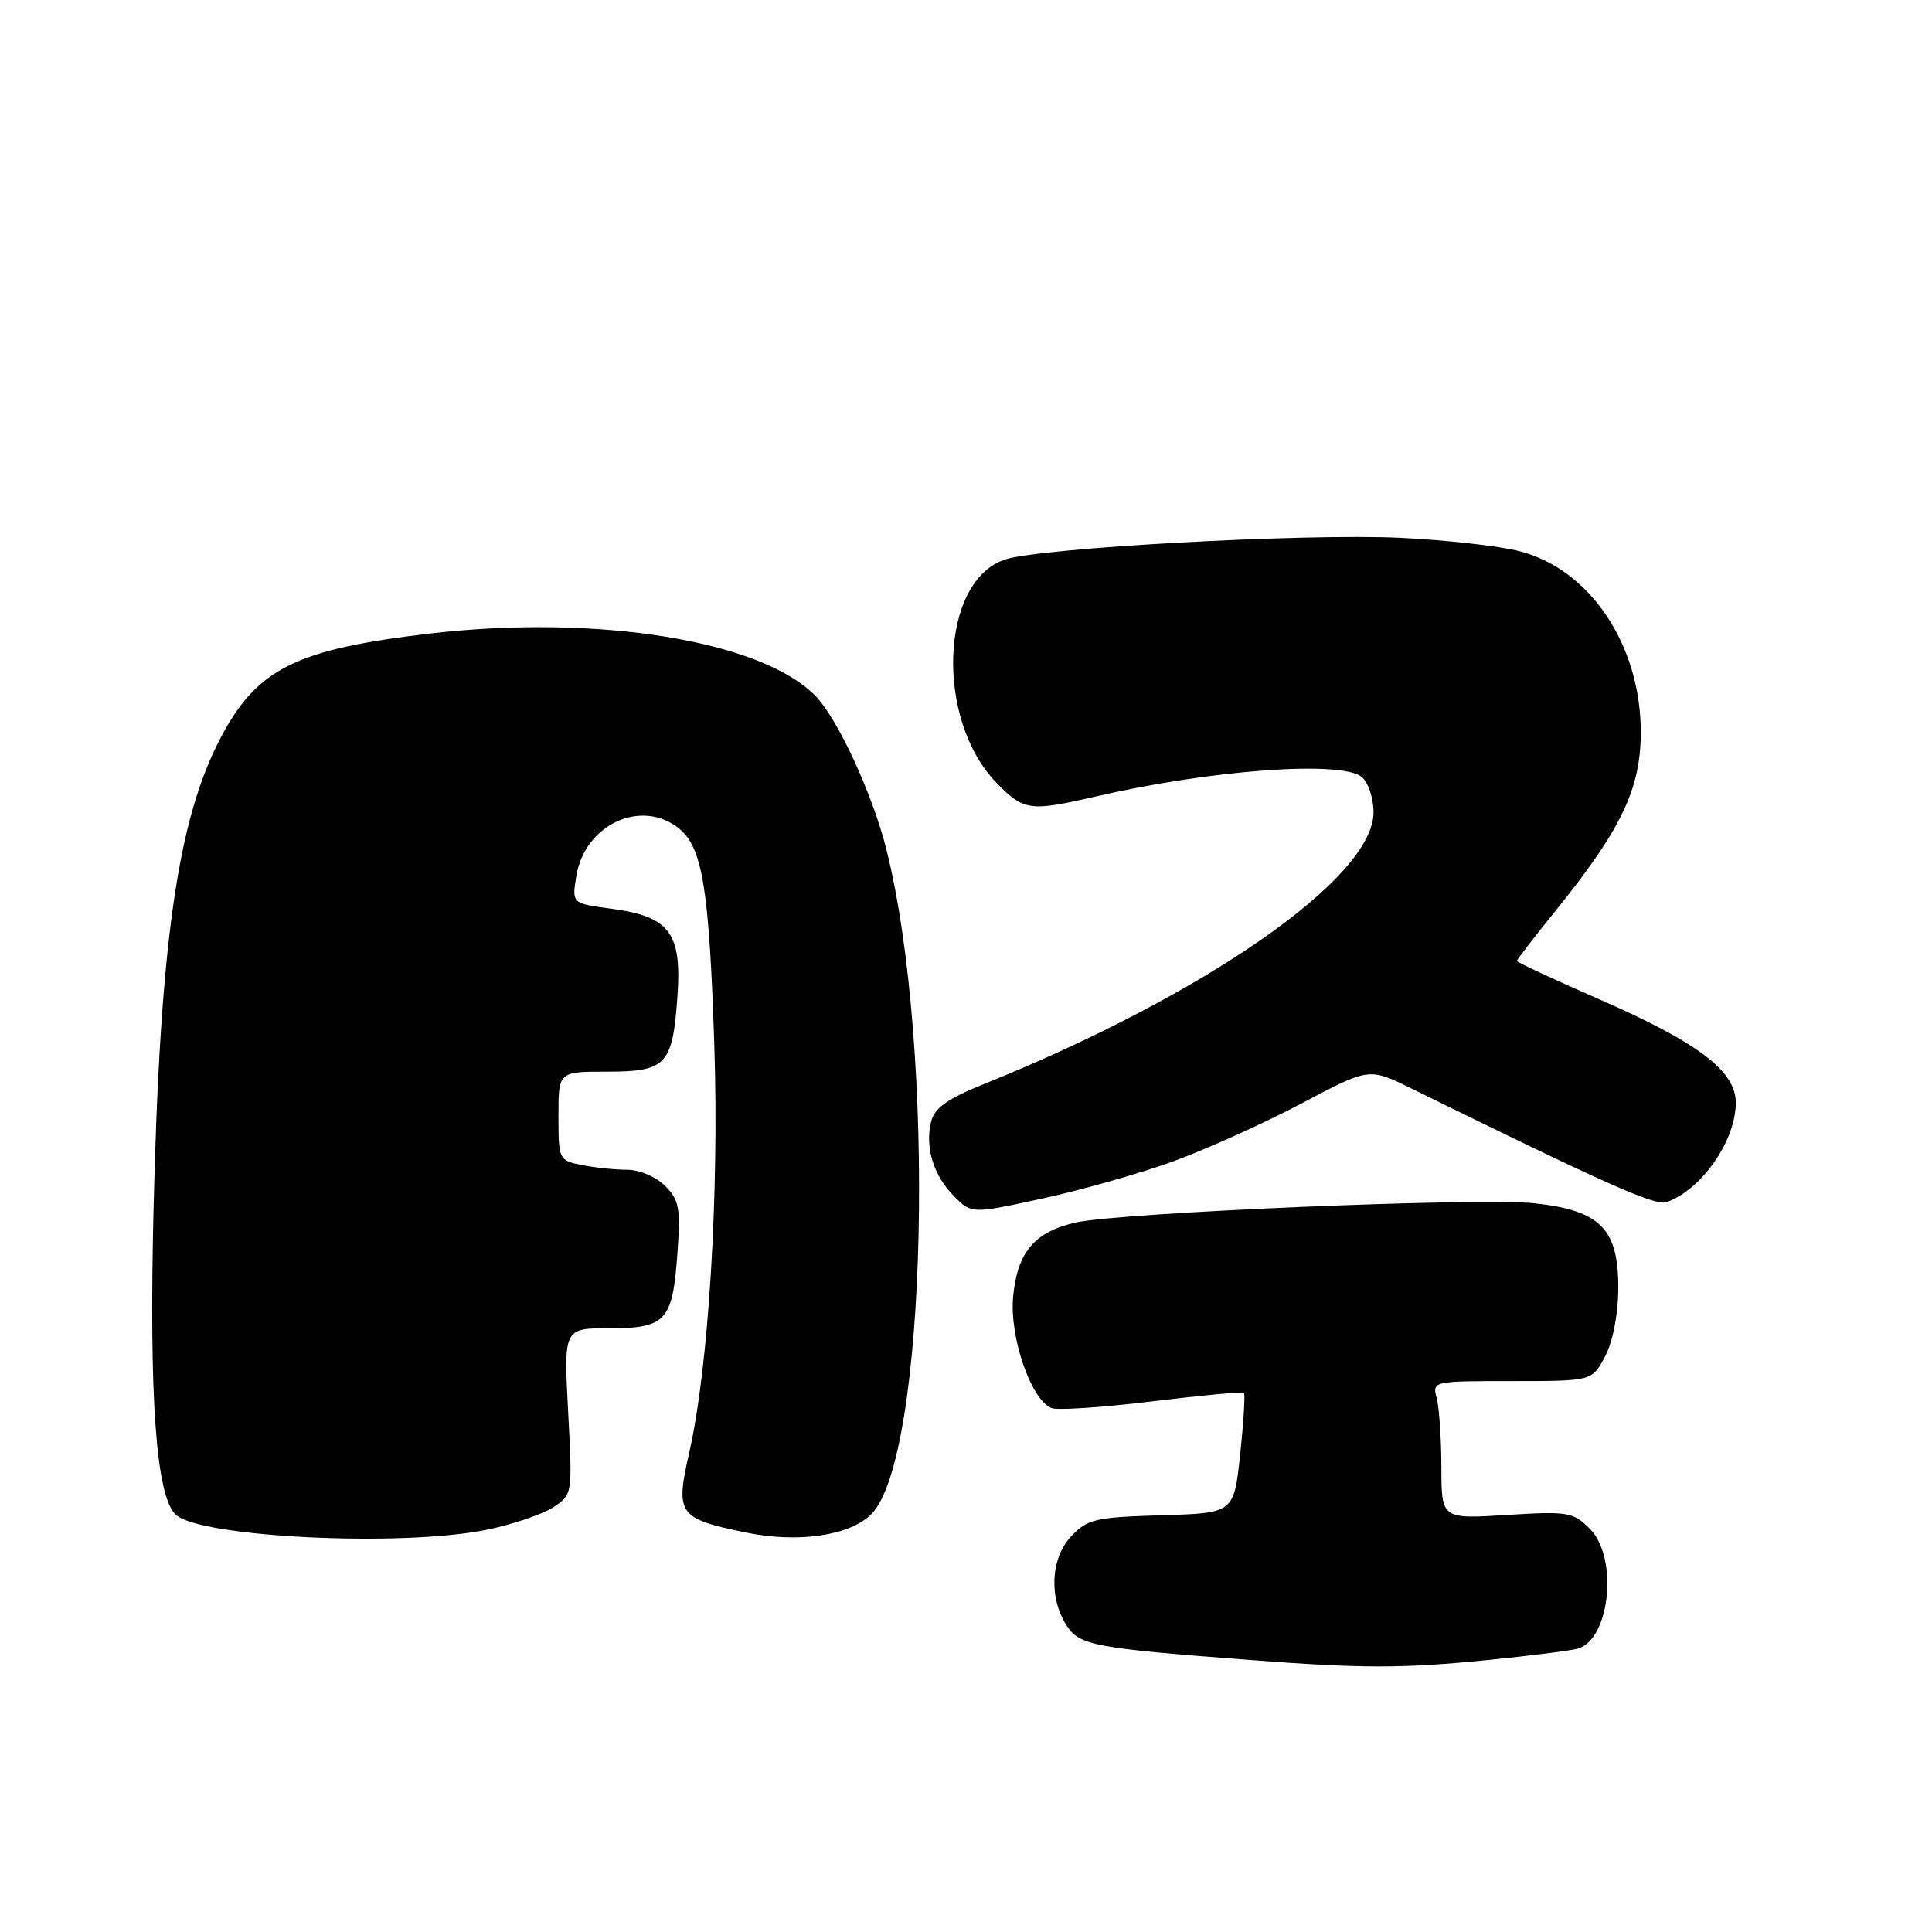 <?xml version="1.0" encoding="UTF-8" standalone="no"?>
<!DOCTYPE svg PUBLIC "-//W3C//DTD SVG 1.1//EN" "http://www.w3.org/Graphics/SVG/1.1/DTD/svg11.dtd" >
<svg xmlns="http://www.w3.org/2000/svg" xmlns:xlink="http://www.w3.org/1999/xlink" version="1.1" viewBox="0 0 256 256">
 <g >
 <path fill="currentColor"
d=" M 197.14 219.96 C 202.84 219.39 208.22 218.71 209.10 218.44 C 213.38 217.15 214.44 206.35 210.65 202.56 C 208.44 200.35 207.76 200.24 199.65 200.74 C 191.00 201.28 191.00 201.28 190.99 194.39 C 190.98 190.60 190.70 186.49 190.37 185.25 C 189.77 183.02 189.86 183.00 200.36 183.00 C 210.95 183.00 210.95 183.00 212.67 179.75 C 213.70 177.81 214.41 174.21 214.43 170.81 C 214.48 162.83 212.08 160.38 203.30 159.44 C 196.01 158.66 148.45 160.66 142.54 161.99 C 137.09 163.22 134.81 165.91 134.25 171.77 C 133.73 177.14 136.62 185.53 139.35 186.58 C 140.14 186.89 146.13 186.49 152.65 185.69 C 159.17 184.90 164.65 184.38 164.83 184.54 C 165.01 184.70 164.79 188.36 164.33 192.67 C 163.50 200.50 163.50 200.50 153.89 200.78 C 145.14 201.04 144.08 201.29 141.94 203.56 C 139.20 206.48 138.95 211.75 141.37 215.44 C 143.06 218.03 145.07 218.40 165.69 219.96 C 180.58 221.09 185.85 221.09 197.14 219.96 Z  M 64.63 202.67 C 68.00 201.97 71.91 200.64 73.31 199.72 C 75.86 198.05 75.86 198.02 75.28 187.02 C 74.70 176.00 74.70 176.00 80.73 176.00 C 88.25 176.00 89.12 175.05 89.76 166.11 C 90.19 160.07 90.00 159.00 88.13 157.13 C 86.94 155.94 84.72 155.00 83.12 155.00 C 81.54 155.00 78.84 154.72 77.12 154.38 C 74.05 153.76 74.00 153.66 74.00 147.88 C 74.00 142.00 74.00 142.00 80.38 142.00 C 88.29 142.00 89.11 141.13 89.76 132.11 C 90.37 123.59 88.75 121.43 80.93 120.40 C 75.78 119.71 75.78 119.71 76.36 116.11 C 77.45 109.26 85.00 105.75 89.98 109.79 C 93.08 112.29 93.97 117.77 94.65 138.50 C 95.30 158.24 93.89 181.18 91.35 192.36 C 89.46 200.66 89.84 201.20 98.75 203.05 C 105.71 204.50 112.59 203.50 115.45 200.64 C 122.86 193.23 124.08 138.92 117.44 112.50 C 115.61 105.23 111.04 95.32 108.10 92.26 C 101.02 84.91 79.26 81.36 57.05 83.94 C 39.24 86.02 34.09 88.57 29.27 97.70 C 23.52 108.57 21.18 125.04 20.34 160.50 C 19.75 185.21 20.68 198.11 23.24 200.66 C 26.28 203.71 53.41 205.03 64.63 202.67 Z  M 155.50 153.87 C 159.90 152.26 167.53 148.82 172.46 146.21 C 181.41 141.47 181.41 141.47 186.96 144.20 C 212.81 156.91 219.33 159.82 220.82 159.29 C 225.46 157.66 230.00 151.15 230.00 146.12 C 230.00 141.91 225.04 138.15 211.86 132.39 C 205.88 129.78 201.00 127.50 201.00 127.33 C 201.00 127.15 203.28 124.20 206.06 120.76 C 214.85 109.88 217.41 104.52 217.41 97.01 C 217.41 85.48 210.70 75.45 201.36 73.04 C 198.69 72.34 191.55 71.55 185.50 71.26 C 172.85 70.67 138.08 72.57 133.23 74.12 C 124.56 76.90 123.84 95.34 132.08 103.77 C 135.67 107.45 136.48 107.55 145.24 105.53 C 160.39 102.01 177.77 100.74 180.43 102.95 C 181.30 103.66 182.00 105.77 182.00 107.64 C 182.00 116.31 159.78 131.79 130.24 143.70 C 125.55 145.59 123.83 146.82 123.38 148.61 C 122.53 151.99 123.70 155.79 126.42 158.51 C 128.75 160.85 128.75 160.85 138.12 158.81 C 143.28 157.70 151.10 155.47 155.50 153.87 Z "/>
</g>
</svg>